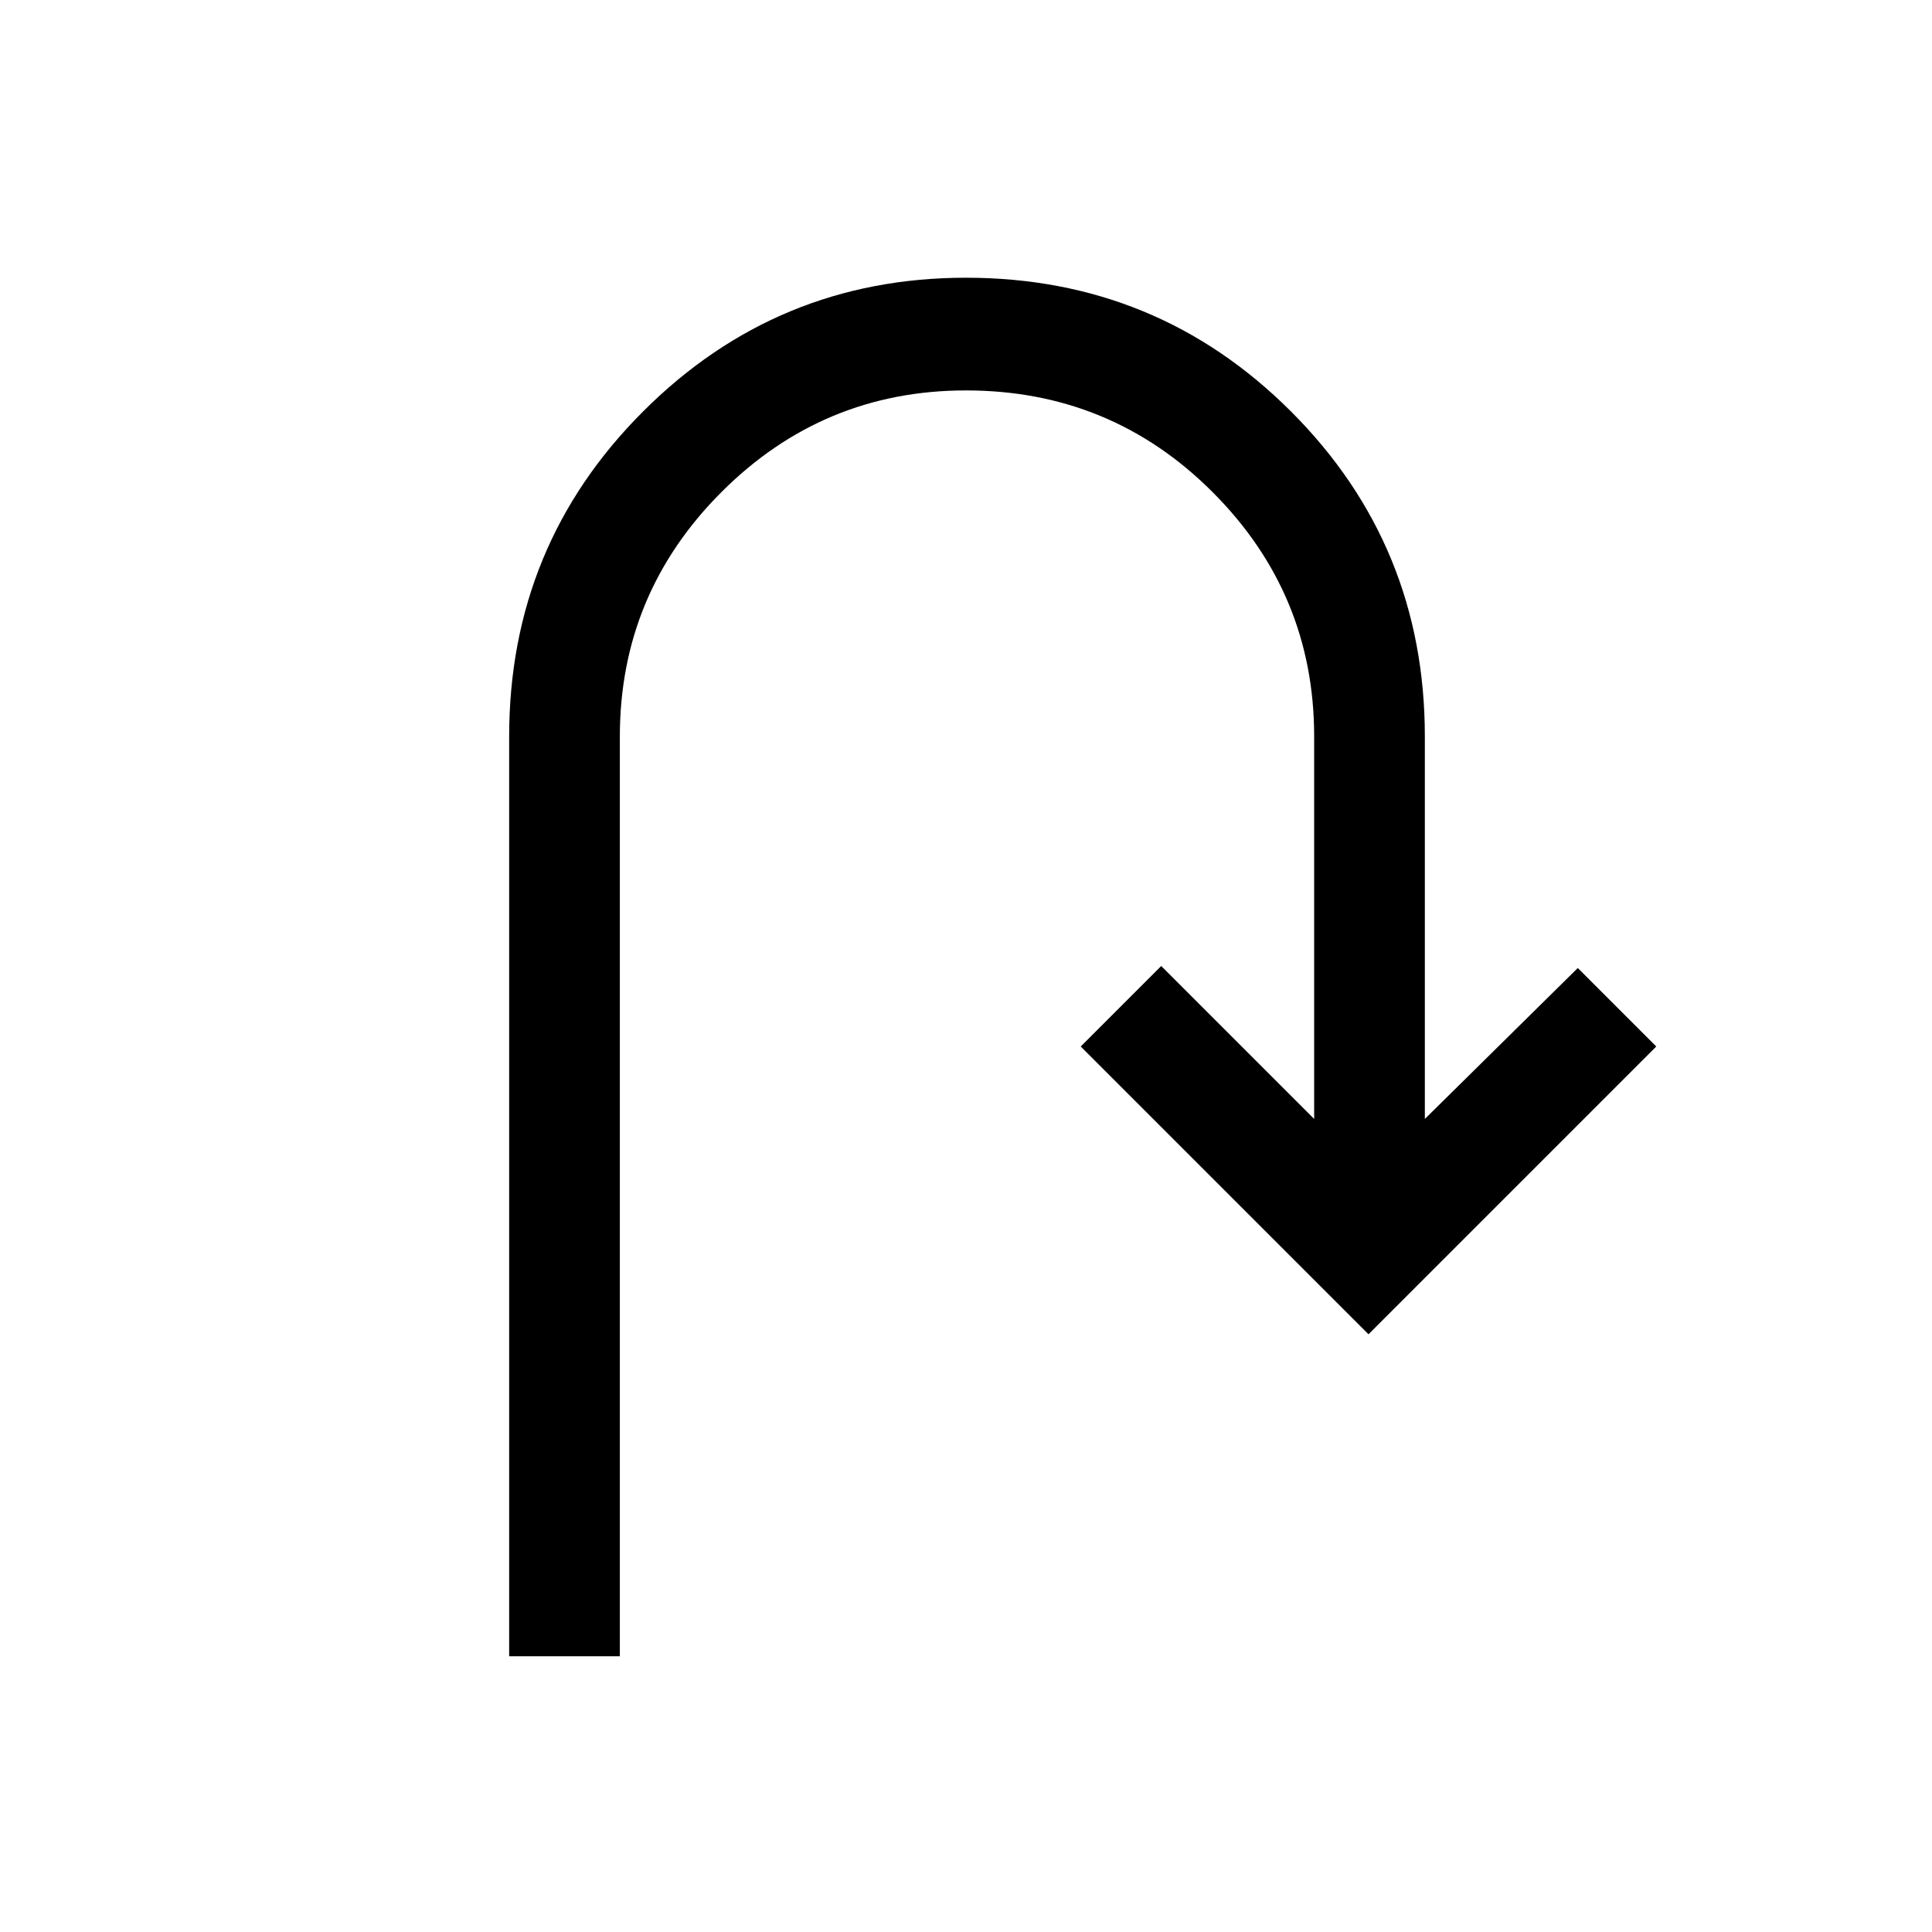 <svg xmlns="http://www.w3.org/2000/svg" height="24" width="24"><path d="M6.325 20.575V9.15q0-2.375 1.663-4.038Q9.65 3.45 12 3.45q2.375 0 4.038 1.662Q17.7 6.775 17.7 9.15v4.75l1.9-1.875.975.975L17 16.575 13.425 13l1-1 1.9 1.9V9.15q0-1.775-1.263-3.038Q13.8 4.85 12 4.85q-1.775 0-3.037 1.262Q7.7 7.375 7.7 9.15v11.425Z"/></svg>